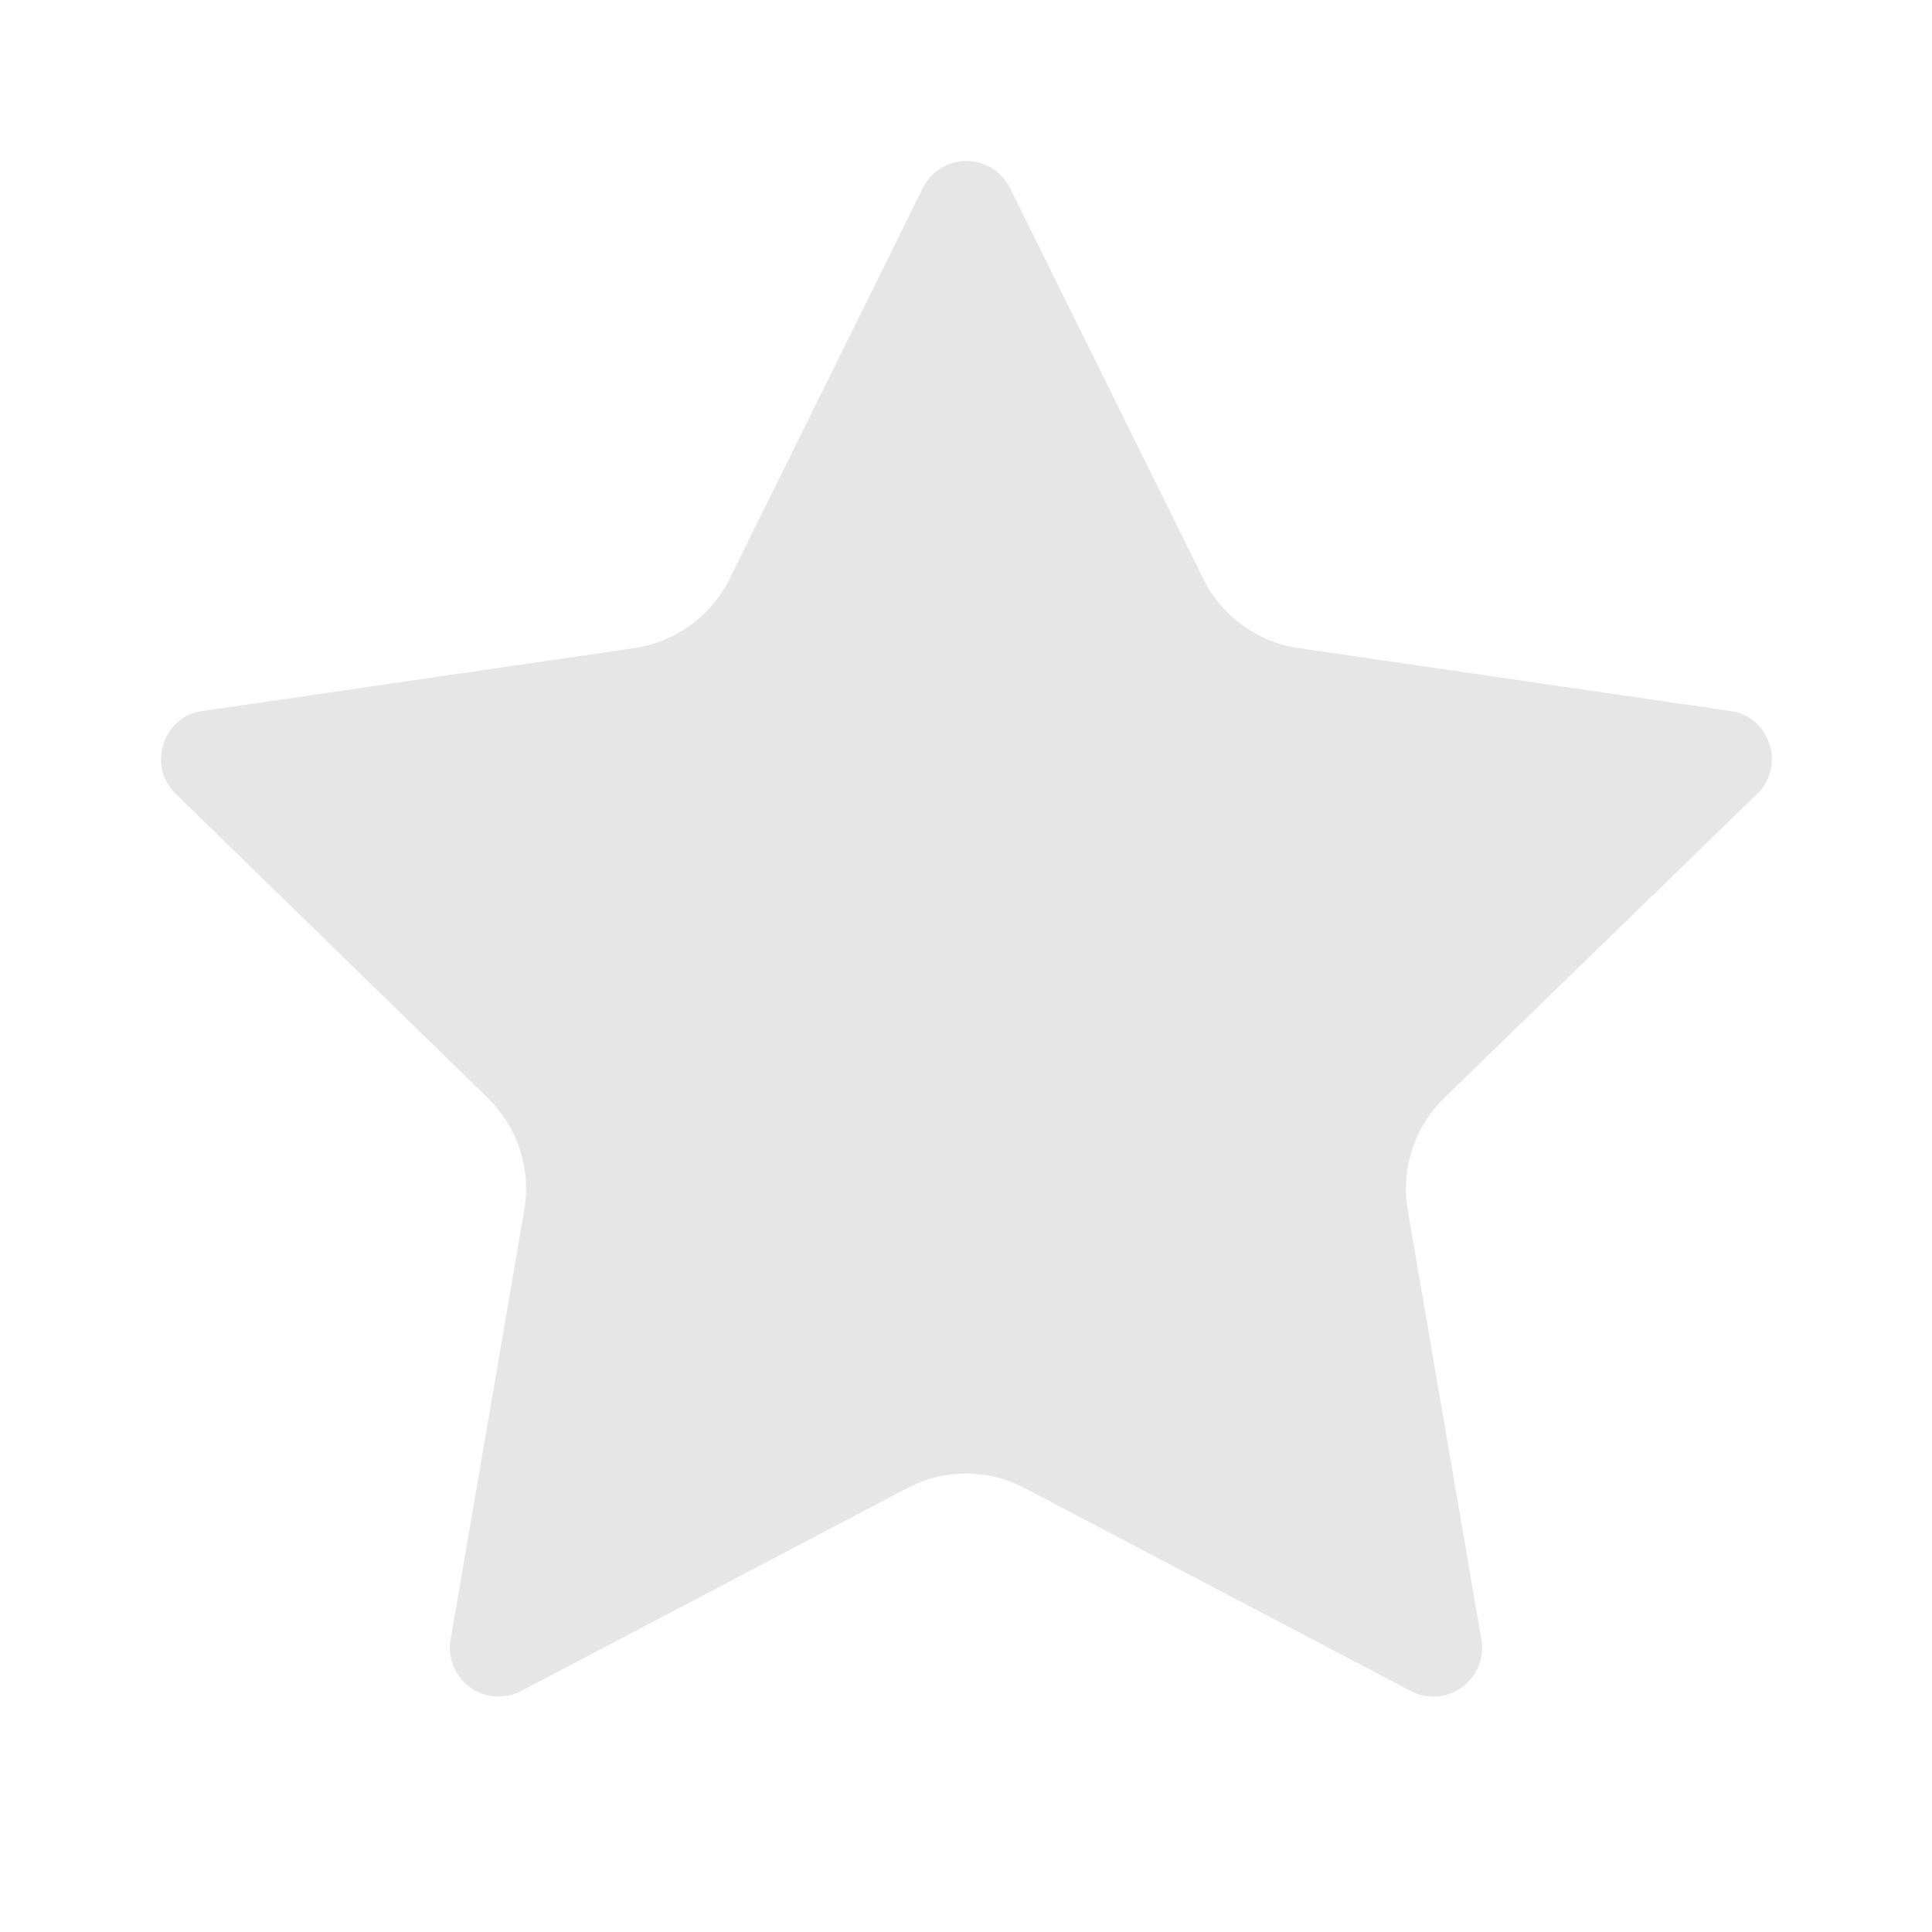 <svg xmlns="http://www.w3.org/2000/svg" width="18" height="18" viewBox="0 0 18 18"><defs><style>.a{fill:none;}.b{fill:#e6e6e6;}</style></defs><rect class="a" width="18" height="18"/><path class="b" d="M20.957,19.619a1.182,1.182,0,0,0-.34,1.048l.686,4a.454.454,0,0,1-.659.477l-3.593-1.888a1.174,1.174,0,0,0-1.1,0l-3.593,1.888a.454.454,0,0,1-.659-.477l.686-4a1.182,1.182,0,0,0-.34-1.048L9.138,16.786a.443.443,0,0,1-.113-.465.437.437,0,0,1,.366-.307l4.015-.585a1.182,1.182,0,0,0,.893-.648l1.8-3.639a.453.453,0,0,1,.812,0l1.8,3.639a1.182,1.182,0,0,0,.893.648l4.015.585a.437.437,0,0,1,.366.307.443.443,0,0,1-.113.465Z" transform="translate(-7.501 -9.39)"/></svg>